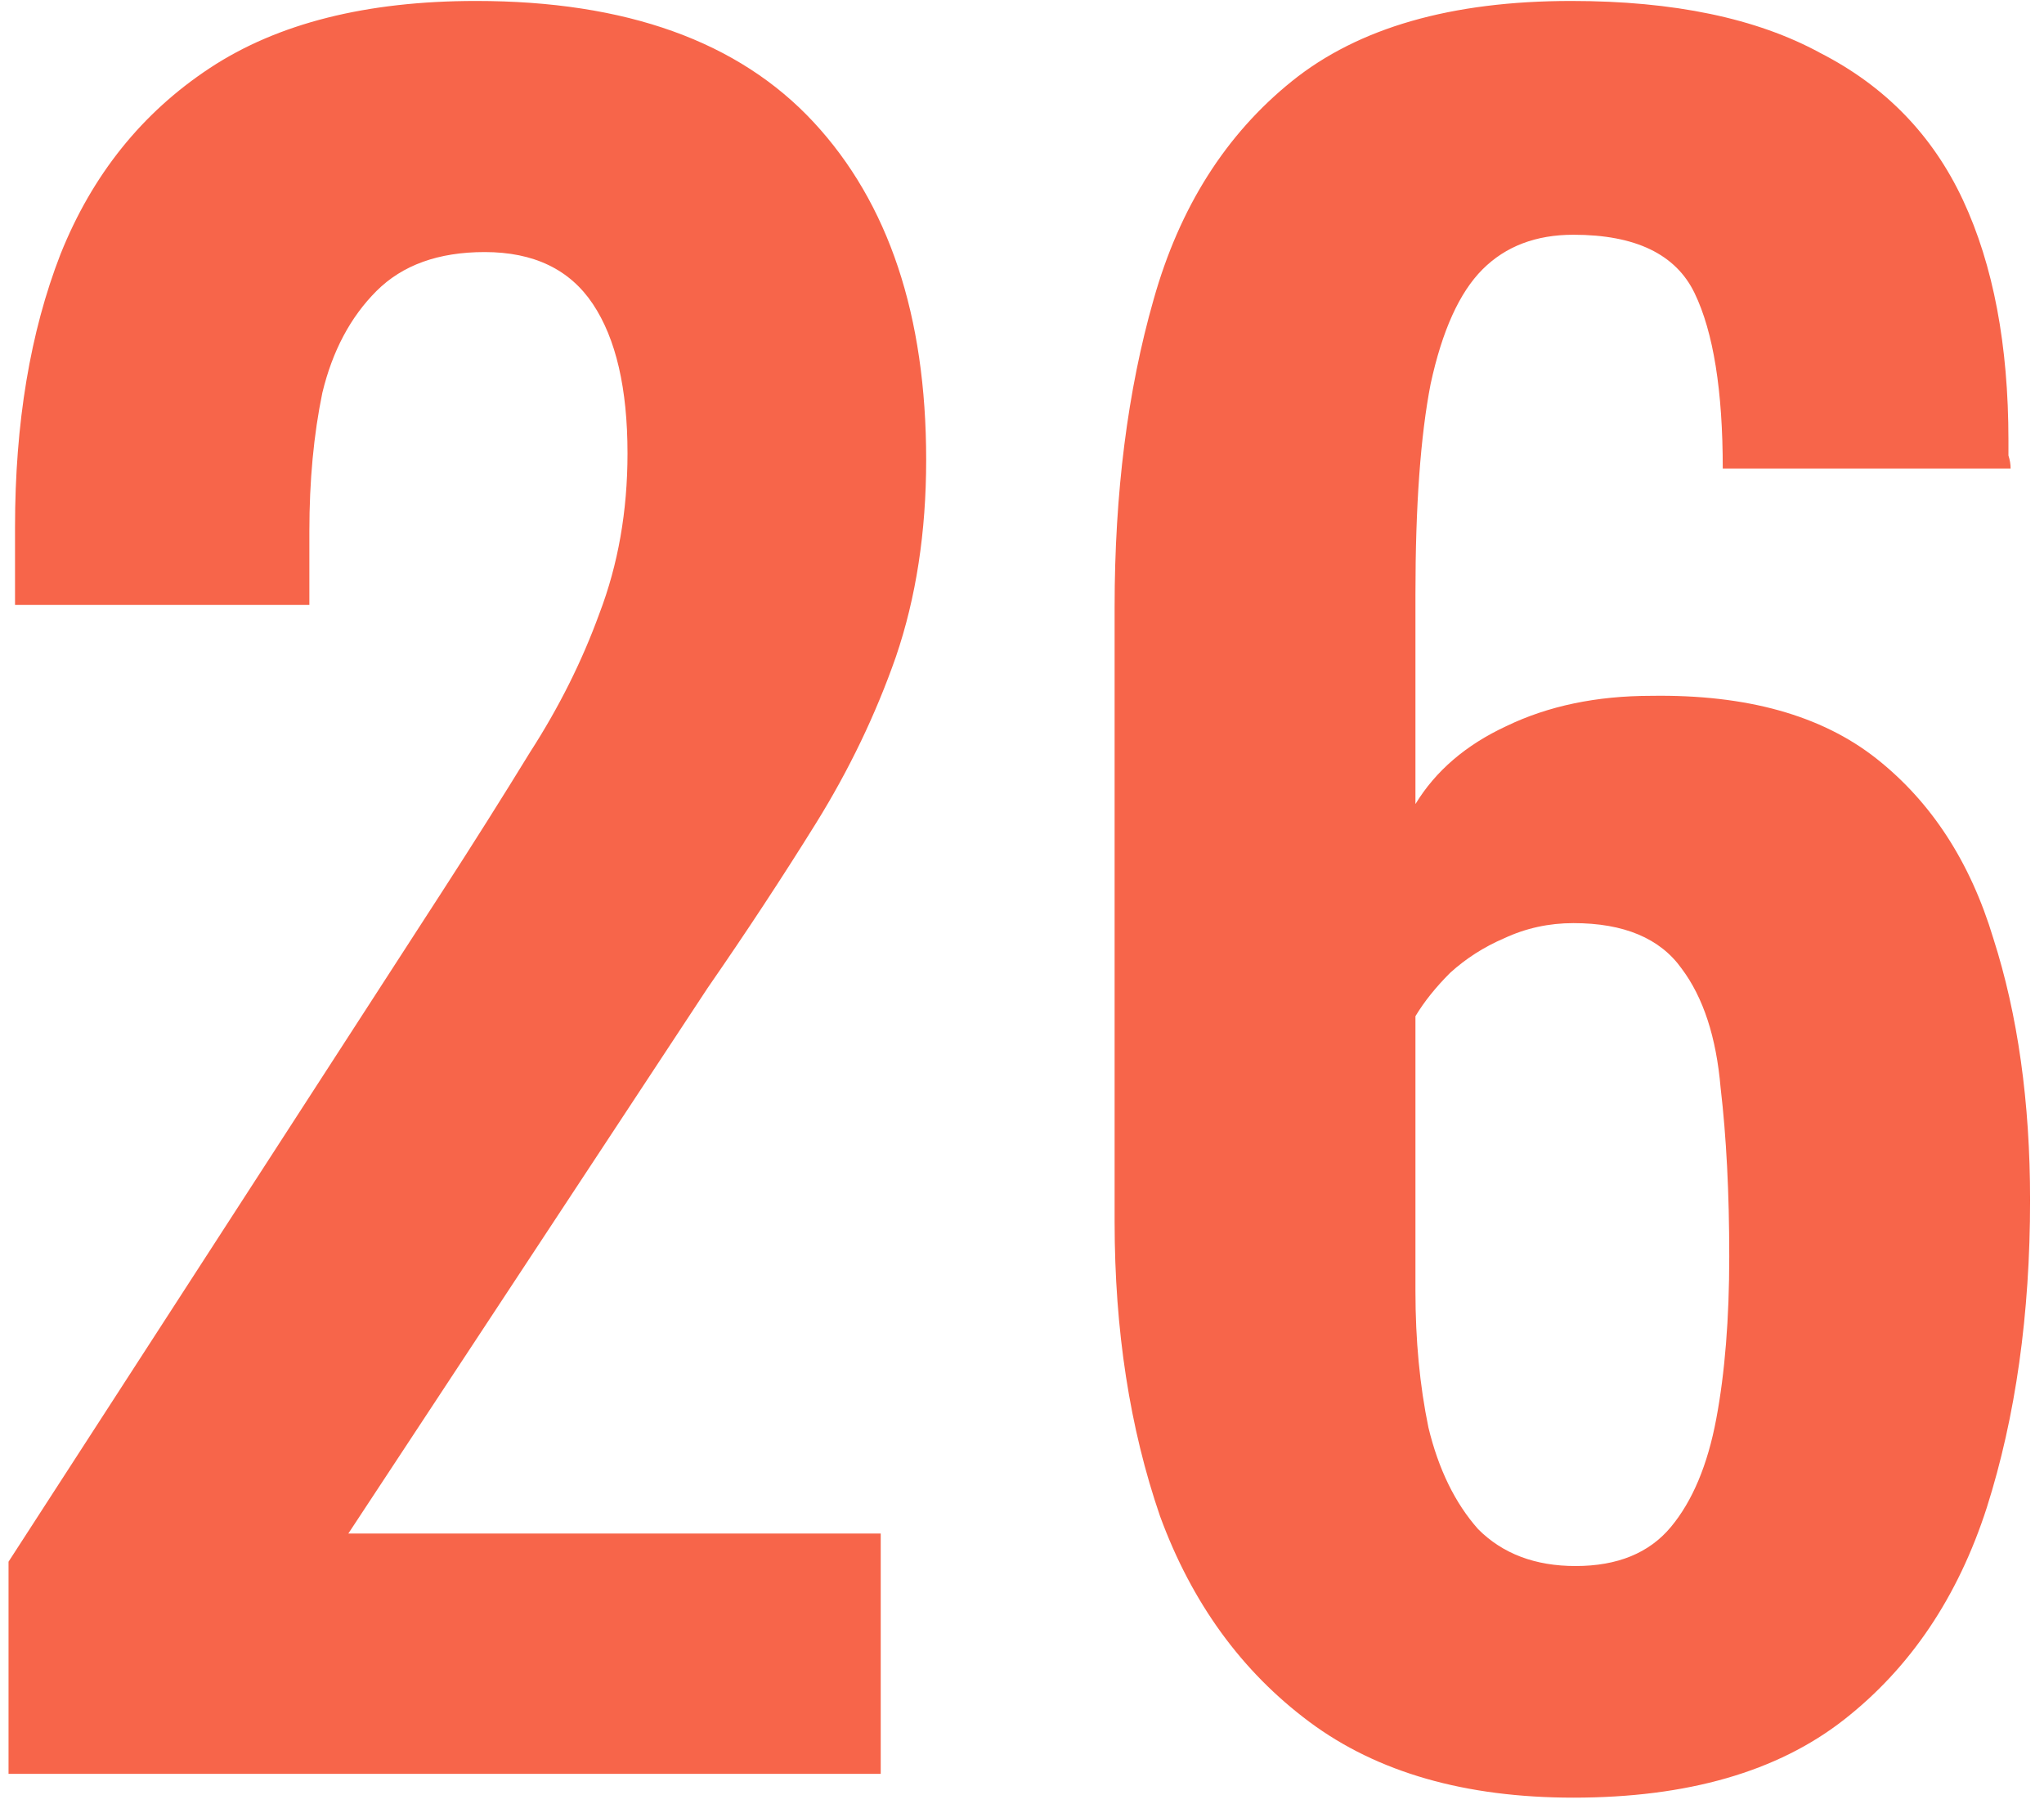 <svg width="68" height="60" viewBox="0 0 68 60" fill="none" xmlns="http://www.w3.org/2000/svg">
<path d="M0.284 59V51.944L14.684 29.696C15.74 28.064 16.724 26.504 17.636 25.016C18.596 23.528 19.364 21.992 19.94 20.408C20.564 18.776 20.876 17 20.876 15.08C20.876 12.92 20.492 11.264 19.724 10.112C18.956 8.96 17.756 8.384 16.124 8.384C14.588 8.384 13.388 8.816 12.524 9.68C11.66 10.544 11.06 11.672 10.724 13.064C10.436 14.456 10.292 15.992 10.292 17.672V20.12H0.5V17.528C0.5 14.072 1.004 11.048 2.012 8.456C3.068 5.816 4.724 3.752 6.98 2.264C9.236 0.776 12.188 0.032 15.836 0.032C20.828 0.032 24.572 1.376 27.068 4.064C29.564 6.752 30.812 10.496 30.812 15.296C30.812 17.696 30.476 19.88 29.804 21.848C29.132 23.768 28.244 25.616 27.14 27.392C26.036 29.168 24.836 30.992 23.54 32.864L11.588 51.008H29.3V59H0.284ZM52.345 59.792C48.745 59.792 45.817 58.952 43.561 57.272C41.305 55.592 39.649 53.312 38.593 50.432C37.585 47.504 37.081 44.24 37.081 40.64V20.192C37.081 16.4 37.513 12.992 38.377 9.968C39.241 6.896 40.777 4.472 42.985 2.696C45.193 0.92 48.289 0.032 52.273 0.032C55.681 0.032 58.441 0.608 60.553 1.76C62.713 2.864 64.297 4.496 65.305 6.656C66.313 8.816 66.817 11.48 66.817 14.648C66.817 14.792 66.817 14.96 66.817 15.152C66.865 15.296 66.889 15.44 66.889 15.584H57.313C57.313 12.992 57.001 11.048 56.377 9.752C55.753 8.456 54.409 7.808 52.345 7.808C51.097 7.808 50.089 8.192 49.321 8.96C48.553 9.728 47.977 11 47.593 12.776C47.257 14.504 47.089 16.832 47.089 19.76V26.744C47.761 25.64 48.769 24.776 50.113 24.152C51.505 23.48 53.113 23.144 54.937 23.144C58.105 23.096 60.601 23.792 62.425 25.232C64.249 26.672 65.545 28.664 66.313 31.208C67.129 33.752 67.537 36.656 67.537 39.92C67.537 43.712 67.057 47.12 66.097 50.144C65.137 53.12 63.553 55.472 61.345 57.2C59.137 58.928 56.137 59.792 52.345 59.792ZM52.417 52.088C53.809 52.088 54.865 51.656 55.585 50.792C56.305 49.928 56.809 48.728 57.097 47.192C57.385 45.656 57.529 43.856 57.529 41.792C57.529 39.68 57.433 37.808 57.241 36.176C57.097 34.496 56.665 33.176 55.945 32.216C55.225 31.208 54.025 30.704 52.345 30.704C51.529 30.704 50.761 30.872 50.041 31.208C49.369 31.496 48.769 31.88 48.241 32.36C47.761 32.84 47.377 33.32 47.089 33.8V42.944C47.089 44.576 47.233 46.088 47.521 47.48C47.857 48.872 48.409 50 49.177 50.864C49.993 51.68 51.073 52.088 52.417 52.088Z" fill="#F7654A"/>
</svg>
